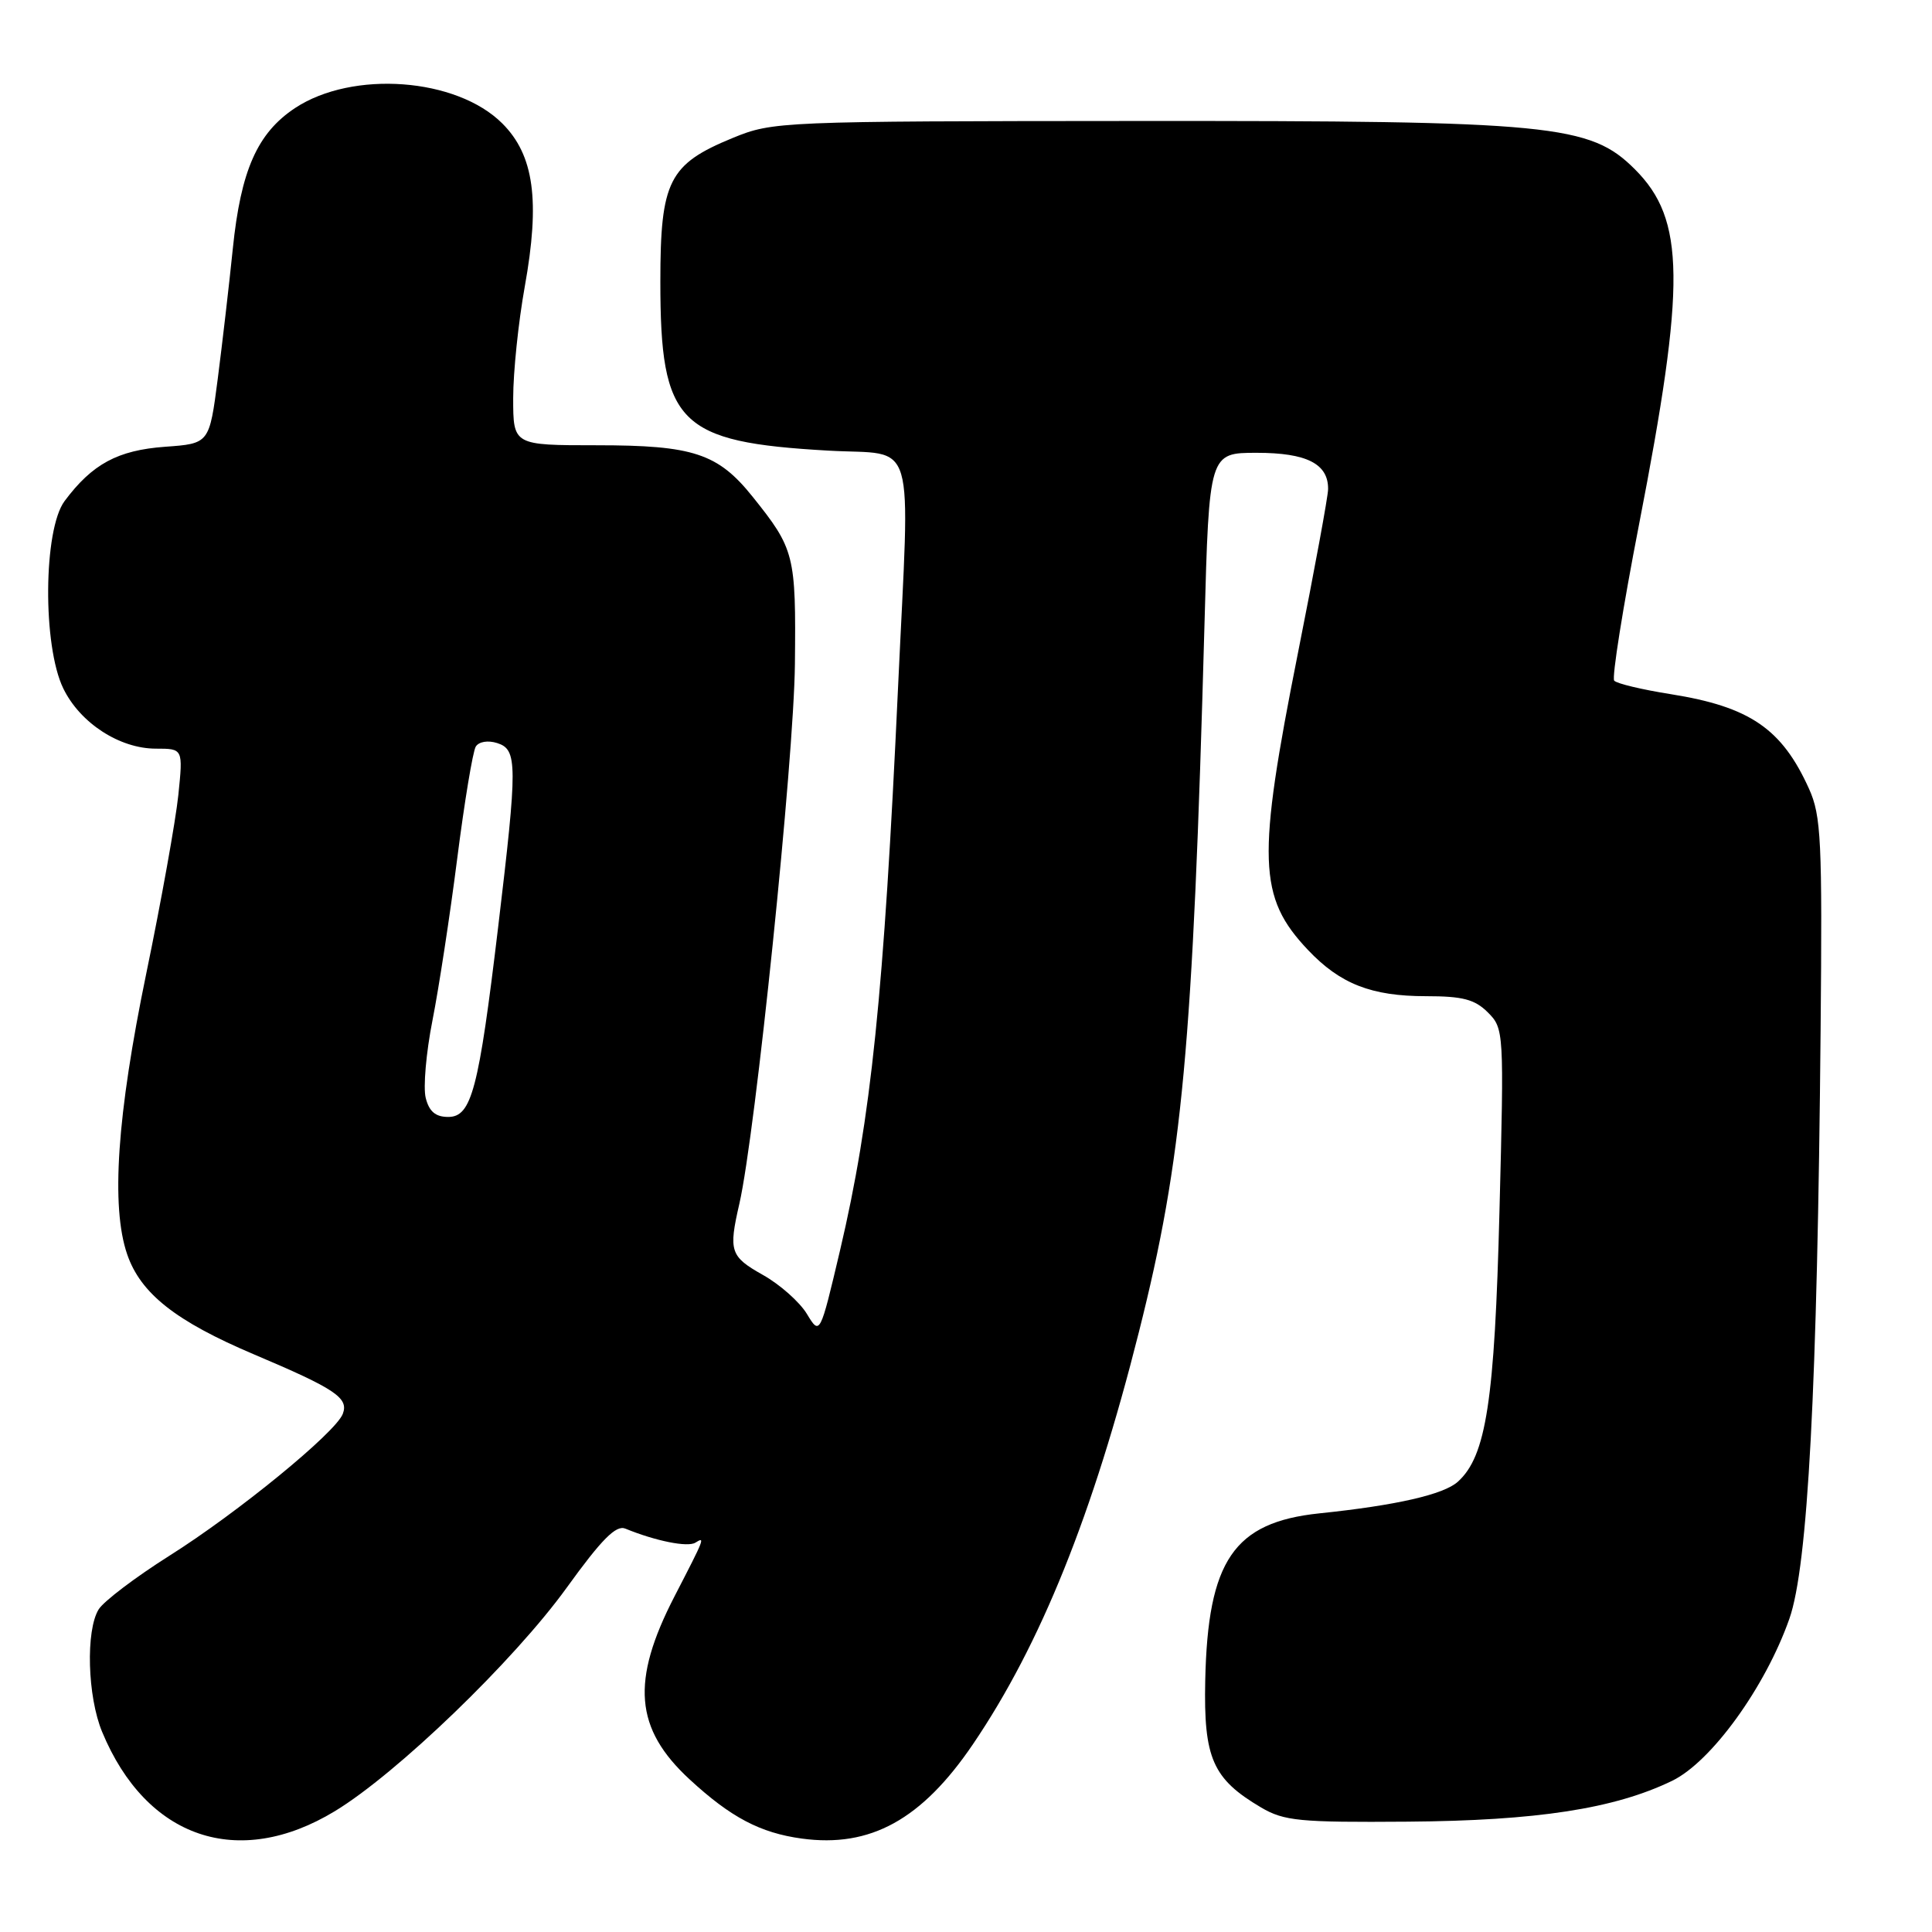 <?xml version="1.0" encoding="UTF-8" standalone="no"?>
<!DOCTYPE svg PUBLIC "-//W3C//DTD SVG 1.1//EN" "http://www.w3.org/Graphics/SVG/1.1/DTD/svg11.dtd" >
<svg xmlns="http://www.w3.org/2000/svg" xmlns:xlink="http://www.w3.org/1999/xlink" version="1.1" viewBox="0 0 256 256">
 <g >
 <path fill="currentColor"
d=" M 44.37 239.99 C 52.60 235.00 68.09 220.07 75.09 210.38 C 79.73 203.95 81.63 202.04 82.86 202.55 C 86.87 204.19 91.12 205.05 92.14 204.41 C 93.45 203.60 93.42 203.70 89.39 211.50 C 83.57 222.77 84.09 229.06 91.39 235.79 C 96.83 240.81 100.74 242.87 106.24 243.62 C 115.33 244.86 122.14 241.11 128.92 231.12 C 137.89 217.90 144.83 200.65 150.91 176.50 C 156.70 153.51 158.05 138.95 159.60 82.75 C 160.22 60.00 160.22 60.00 166.54 60.00 C 173.15 60.00 176.02 61.46 175.98 64.82 C 175.98 65.74 174.18 75.50 171.99 86.50 C 166.53 113.93 166.70 118.88 173.31 125.87 C 177.58 130.38 181.72 132.00 188.97 132.00 C 193.81 132.00 195.42 132.42 197.15 134.15 C 199.28 136.28 199.30 136.66 198.69 160.40 C 198.05 185.63 196.93 192.94 193.18 196.33 C 191.31 198.03 185.02 199.47 174.80 200.53 C 163.49 201.72 160.04 206.77 159.70 222.67 C 159.48 232.99 160.68 235.71 167.10 239.50 C 170.15 241.29 172.17 241.49 186.50 241.38 C 203.65 241.25 213.92 239.67 221.56 235.97 C 226.76 233.45 233.91 223.57 237.10 214.50 C 239.56 207.51 240.81 183.96 241.24 136.50 C 241.47 111.35 241.32 108.09 239.70 104.51 C 236.11 96.56 231.87 93.65 221.38 91.98 C 217.59 91.38 214.23 90.58 213.89 90.19 C 213.56 89.81 215.04 80.50 217.18 69.50 C 223.40 37.50 223.30 29.10 216.64 22.44 C 210.68 16.48 205.71 16.00 150.80 16.03 C 103.24 16.06 102.42 16.10 97.09 18.28 C 88.62 21.76 87.50 23.98 87.50 37.32 C 87.50 56.18 89.89 58.58 109.75 59.71 C 121.60 60.39 120.58 56.94 119.00 91.00 C 117.11 131.86 115.43 148.17 111.31 165.68 C 108.65 176.96 108.65 176.96 106.91 174.09 C 105.95 172.51 103.33 170.19 101.08 168.93 C 96.75 166.49 96.52 165.80 97.97 159.50 C 100.10 150.20 105.20 100.65 105.33 88.00 C 105.48 73.52 105.29 72.76 99.72 65.81 C 95.13 60.08 91.85 59.00 79.10 59.00 C 68.00 59.00 68.00 59.00 68.00 52.75 C 68.00 49.31 68.69 42.67 69.53 38.00 C 71.59 26.56 70.76 20.56 66.56 16.36 C 60.50 10.30 46.72 9.28 39.09 14.32 C 34.10 17.63 31.91 22.57 30.85 32.94 C 30.37 37.65 29.47 45.39 28.86 50.14 C 27.74 58.78 27.74 58.78 21.86 59.20 C 15.60 59.66 12.22 61.48 8.56 66.39 C 5.74 70.18 5.63 85.58 8.39 91.23 C 10.62 95.81 15.85 99.20 20.66 99.20 C 24.26 99.20 24.26 99.20 23.63 105.35 C 23.28 108.73 21.37 119.38 19.38 129.00 C 15.50 147.78 14.68 159.88 16.85 166.20 C 18.64 171.41 23.29 175.07 33.67 179.47 C 44.46 184.04 46.23 185.23 45.42 187.35 C 44.47 189.83 31.45 200.48 22.42 206.16 C 17.96 208.98 13.76 212.16 13.08 213.24 C 11.34 216.03 11.58 224.80 13.54 229.50 C 19.40 243.61 31.57 247.75 44.37 239.99 Z  M 56.41 145.48 C 56.06 144.10 56.46 139.49 57.30 135.23 C 58.14 130.98 59.62 121.33 60.58 113.79 C 61.54 106.25 62.65 99.57 63.04 98.93 C 63.45 98.27 64.65 98.07 65.88 98.46 C 68.58 99.32 68.59 101.20 66.01 122.82 C 63.43 144.40 62.49 148.00 59.39 148.00 C 57.71 148.00 56.86 147.28 56.41 145.48 Z "/>
</g>
</svg>